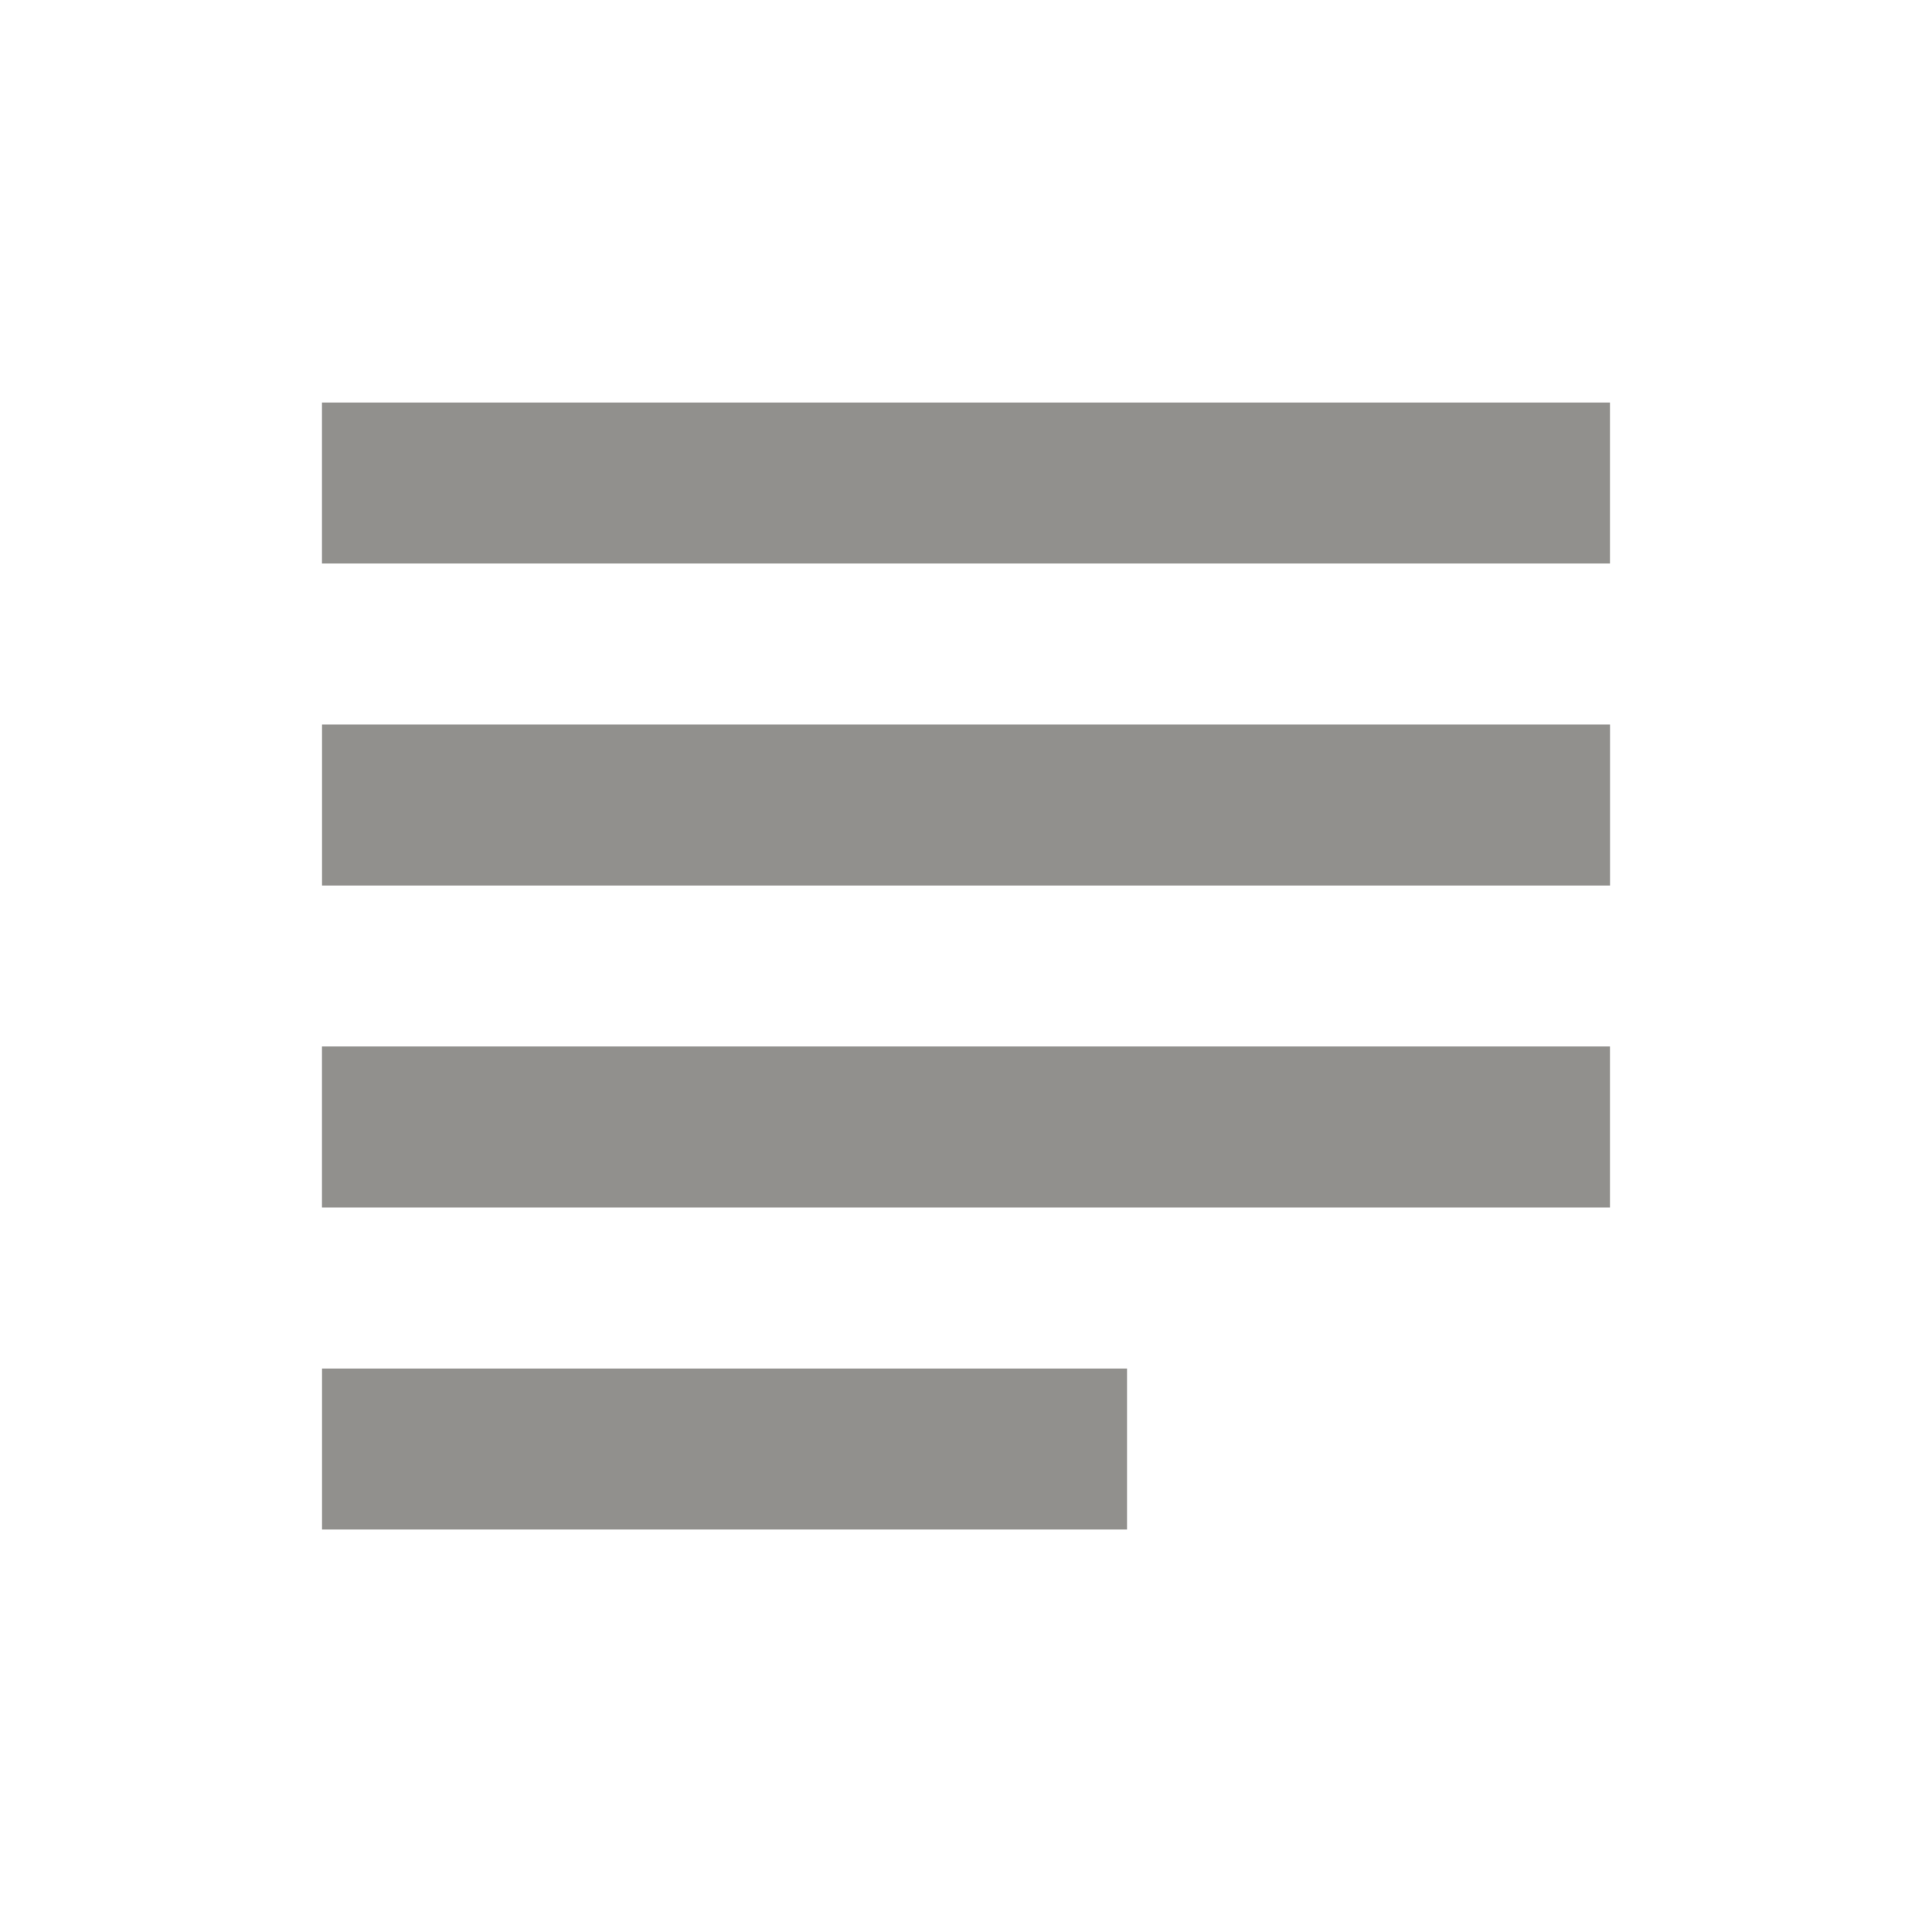<!-- Generated by IcoMoon.io -->
<svg version="1.1" xmlns="http://www.w3.org/2000/svg" width="32" height="32" viewBox="0 0 32 32">
<title>mt-subject</title>
<path fill="#91908d" d="M18.667 22.667h-13.333v2.667h13.333v-2.667zM26.667 12h-21.333v2.667h21.333v-2.667zM5.333 20h21.333v-2.667h-21.333v2.667zM5.333 6.667v2.667h21.333v-2.667h-21.333z"></path>
</svg>
